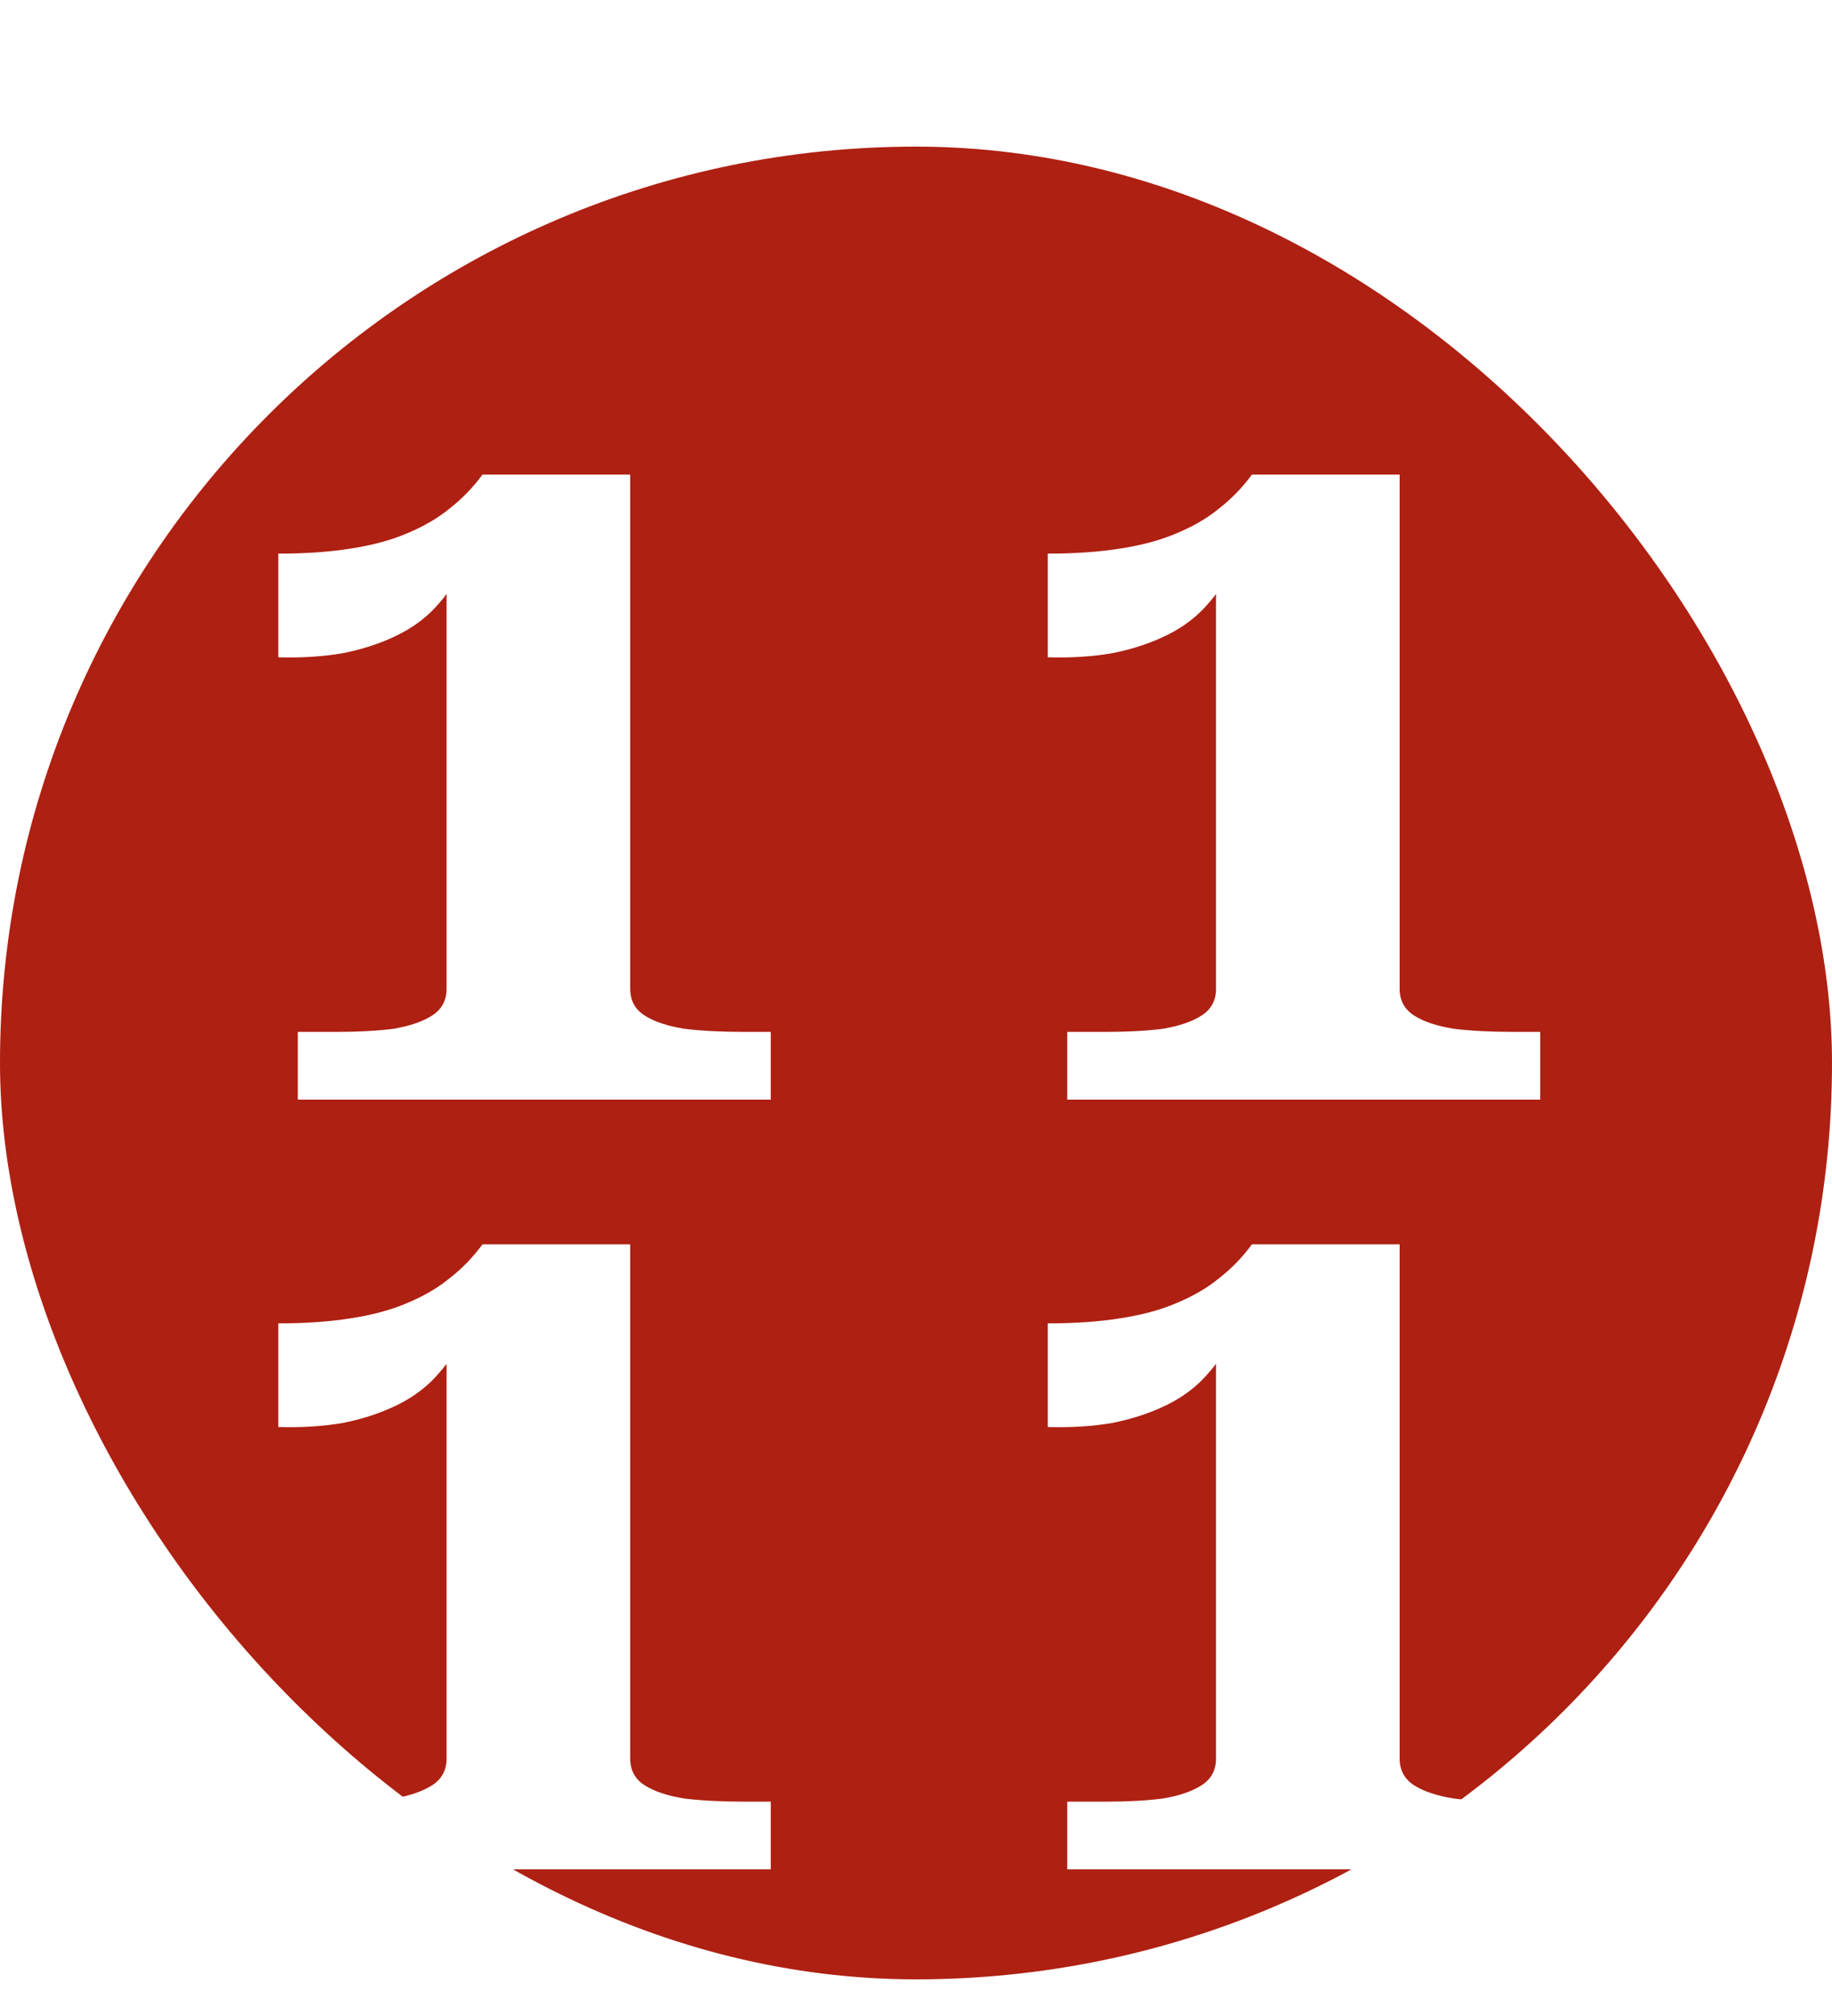 <svg width="50" height="55" viewBox="0 0 50 55" fill="none" xmlns="http://www.w3.org/2000/svg">
<rect y="4" width="50" height="50" rx="25" fill="#AE2012"/>
<g filter="url(#filter0_d_108_2)">
<path d="M38.2 22.976C38.2 23.293 38.331 23.536 38.592 23.704C38.853 23.872 39.217 23.993 39.684 24.068C40.151 24.124 40.692 24.152 41.308 24.152H42.036V26H29.128V24.152H30.192C30.771 24.152 31.284 24.124 31.732 24.068C32.18 23.993 32.535 23.872 32.796 23.704C33.057 23.536 33.188 23.293 33.188 22.976V11.384L33.72 11.16C33.552 11.664 33.309 12.093 32.992 12.448C32.693 12.803 32.32 13.092 31.872 13.316C31.424 13.54 30.92 13.708 30.36 13.82C29.819 13.913 29.231 13.951 28.596 13.932V11.104C29.343 11.104 30.005 11.057 30.584 10.964C31.181 10.871 31.695 10.731 32.124 10.544C32.572 10.357 32.955 10.133 33.272 9.872C33.608 9.611 33.907 9.303 34.168 8.948H38.2V22.976Z" fill="white"/>
</g>
<g filter="url(#filter1_d_108_2)">
<path d="M17.2 43.976C17.2 44.293 17.331 44.536 17.592 44.704C17.853 44.872 18.217 44.993 18.684 45.068C19.151 45.124 19.692 45.152 20.308 45.152H21.036V47H8.128V45.152H9.192C9.771 45.152 10.284 45.124 10.732 45.068C11.18 44.993 11.535 44.872 11.796 44.704C12.057 44.536 12.188 44.293 12.188 43.976V32.384L12.72 32.16C12.552 32.664 12.309 33.093 11.992 33.448C11.693 33.803 11.32 34.092 10.872 34.316C10.424 34.54 9.92 34.708 9.36 34.82C8.819 34.913 8.231 34.951 7.596 34.932V32.104C8.343 32.104 9.005 32.057 9.584 31.964C10.181 31.871 10.695 31.731 11.124 31.544C11.572 31.357 11.955 31.133 12.272 30.872C12.608 30.611 12.907 30.303 13.168 29.948H17.2V43.976Z" fill="white"/>
</g>
<g filter="url(#filter2_d_108_2)">
<path d="M38.2 43.976C38.2 44.293 38.331 44.536 38.592 44.704C38.853 44.872 39.217 44.993 39.684 45.068C40.151 45.124 40.692 45.152 41.308 45.152H42.036V47H29.128V45.152H30.192C30.771 45.152 31.284 45.124 31.732 45.068C32.18 44.993 32.535 44.872 32.796 44.704C33.057 44.536 33.188 44.293 33.188 43.976V32.384L33.72 32.16C33.552 32.664 33.309 33.093 32.992 33.448C32.693 33.803 32.32 34.092 31.872 34.316C31.424 34.54 30.92 34.708 30.36 34.82C29.819 34.913 29.231 34.951 28.596 34.932V32.104C29.343 32.104 30.005 32.057 30.584 31.964C31.181 31.871 31.695 31.731 32.124 31.544C32.572 31.357 32.955 31.133 33.272 30.872C33.608 30.611 33.907 30.303 34.168 29.948H38.2V43.976Z" fill="white"/>
</g>
<g filter="url(#filter3_d_108_2)">
<path d="M17.2 22.976C17.2 23.293 17.331 23.536 17.592 23.704C17.853 23.872 18.217 23.993 18.684 24.068C19.151 24.124 19.692 24.152 20.308 24.152H21.036V26H8.128V24.152H9.192C9.771 24.152 10.284 24.124 10.732 24.068C11.18 23.993 11.535 23.872 11.796 23.704C12.057 23.536 12.188 23.293 12.188 22.976V11.384L12.72 11.16C12.552 11.664 12.309 12.093 11.992 12.448C11.693 12.803 11.32 13.092 10.872 13.316C10.424 13.54 9.92 13.708 9.36 13.82C8.819 13.913 8.231 13.951 7.596 13.932V11.104C8.343 11.104 9.005 11.057 9.584 10.964C10.181 10.871 10.695 10.731 11.124 10.544C11.572 10.357 11.955 10.133 12.272 9.872C12.608 9.611 12.907 9.303 13.168 8.948H17.2V22.976Z" fill="white"/>
</g>
<defs>
<filter id="filter0_d_108_2" x="24.596" y="8.948" width="21.44" height="25.052" filterUnits="userSpaceOnUse" color-interpolation-filters="sRGB">
<feFlood flood-opacity="0" result="BackgroundImageFix"/>
<feColorMatrix in="SourceAlpha" type="matrix" values="0 0 0 0 0 0 0 0 0 0 0 0 0 0 0 0 0 0 127 0" result="hardAlpha"/>
<feOffset dy="4"/>
<feGaussianBlur stdDeviation="2"/>
<feComposite in2="hardAlpha" operator="out"/>
<feColorMatrix type="matrix" values="0 0 0 0 0 0 0 0 0 0 0 0 0 0 0 0 0 0 0.25 0"/>
<feBlend mode="normal" in2="BackgroundImageFix" result="effect1_dropShadow_108_2"/>
<feBlend mode="normal" in="SourceGraphic" in2="effect1_dropShadow_108_2" result="shape"/>
</filter>
<filter id="filter1_d_108_2" x="3.596" y="29.948" width="21.44" height="25.052" filterUnits="userSpaceOnUse" color-interpolation-filters="sRGB">
<feFlood flood-opacity="0" result="BackgroundImageFix"/>
<feColorMatrix in="SourceAlpha" type="matrix" values="0 0 0 0 0 0 0 0 0 0 0 0 0 0 0 0 0 0 127 0" result="hardAlpha"/>
<feOffset dy="4"/>
<feGaussianBlur stdDeviation="2"/>
<feComposite in2="hardAlpha" operator="out"/>
<feColorMatrix type="matrix" values="0 0 0 0 0 0 0 0 0 0 0 0 0 0 0 0 0 0 0.25 0"/>
<feBlend mode="normal" in2="BackgroundImageFix" result="effect1_dropShadow_108_2"/>
<feBlend mode="normal" in="SourceGraphic" in2="effect1_dropShadow_108_2" result="shape"/>
</filter>
<filter id="filter2_d_108_2" x="24.596" y="29.948" width="21.44" height="25.052" filterUnits="userSpaceOnUse" color-interpolation-filters="sRGB">
<feFlood flood-opacity="0" result="BackgroundImageFix"/>
<feColorMatrix in="SourceAlpha" type="matrix" values="0 0 0 0 0 0 0 0 0 0 0 0 0 0 0 0 0 0 127 0" result="hardAlpha"/>
<feOffset dy="4"/>
<feGaussianBlur stdDeviation="2"/>
<feComposite in2="hardAlpha" operator="out"/>
<feColorMatrix type="matrix" values="0 0 0 0 0 0 0 0 0 0 0 0 0 0 0 0 0 0 0.25 0"/>
<feBlend mode="normal" in2="BackgroundImageFix" result="effect1_dropShadow_108_2"/>
<feBlend mode="normal" in="SourceGraphic" in2="effect1_dropShadow_108_2" result="shape"/>
</filter>
<filter id="filter3_d_108_2" x="3.596" y="8.948" width="21.44" height="25.052" filterUnits="userSpaceOnUse" color-interpolation-filters="sRGB">
<feFlood flood-opacity="0" result="BackgroundImageFix"/>
<feColorMatrix in="SourceAlpha" type="matrix" values="0 0 0 0 0 0 0 0 0 0 0 0 0 0 0 0 0 0 127 0" result="hardAlpha"/>
<feOffset dy="4"/>
<feGaussianBlur stdDeviation="2"/>
<feComposite in2="hardAlpha" operator="out"/>
<feColorMatrix type="matrix" values="0 0 0 0 0 0 0 0 0 0 0 0 0 0 0 0 0 0 0.25 0"/>
<feBlend mode="normal" in2="BackgroundImageFix" result="effect1_dropShadow_108_2"/>
<feBlend mode="normal" in="SourceGraphic" in2="effect1_dropShadow_108_2" result="shape"/>
</filter>
</defs>
</svg>
